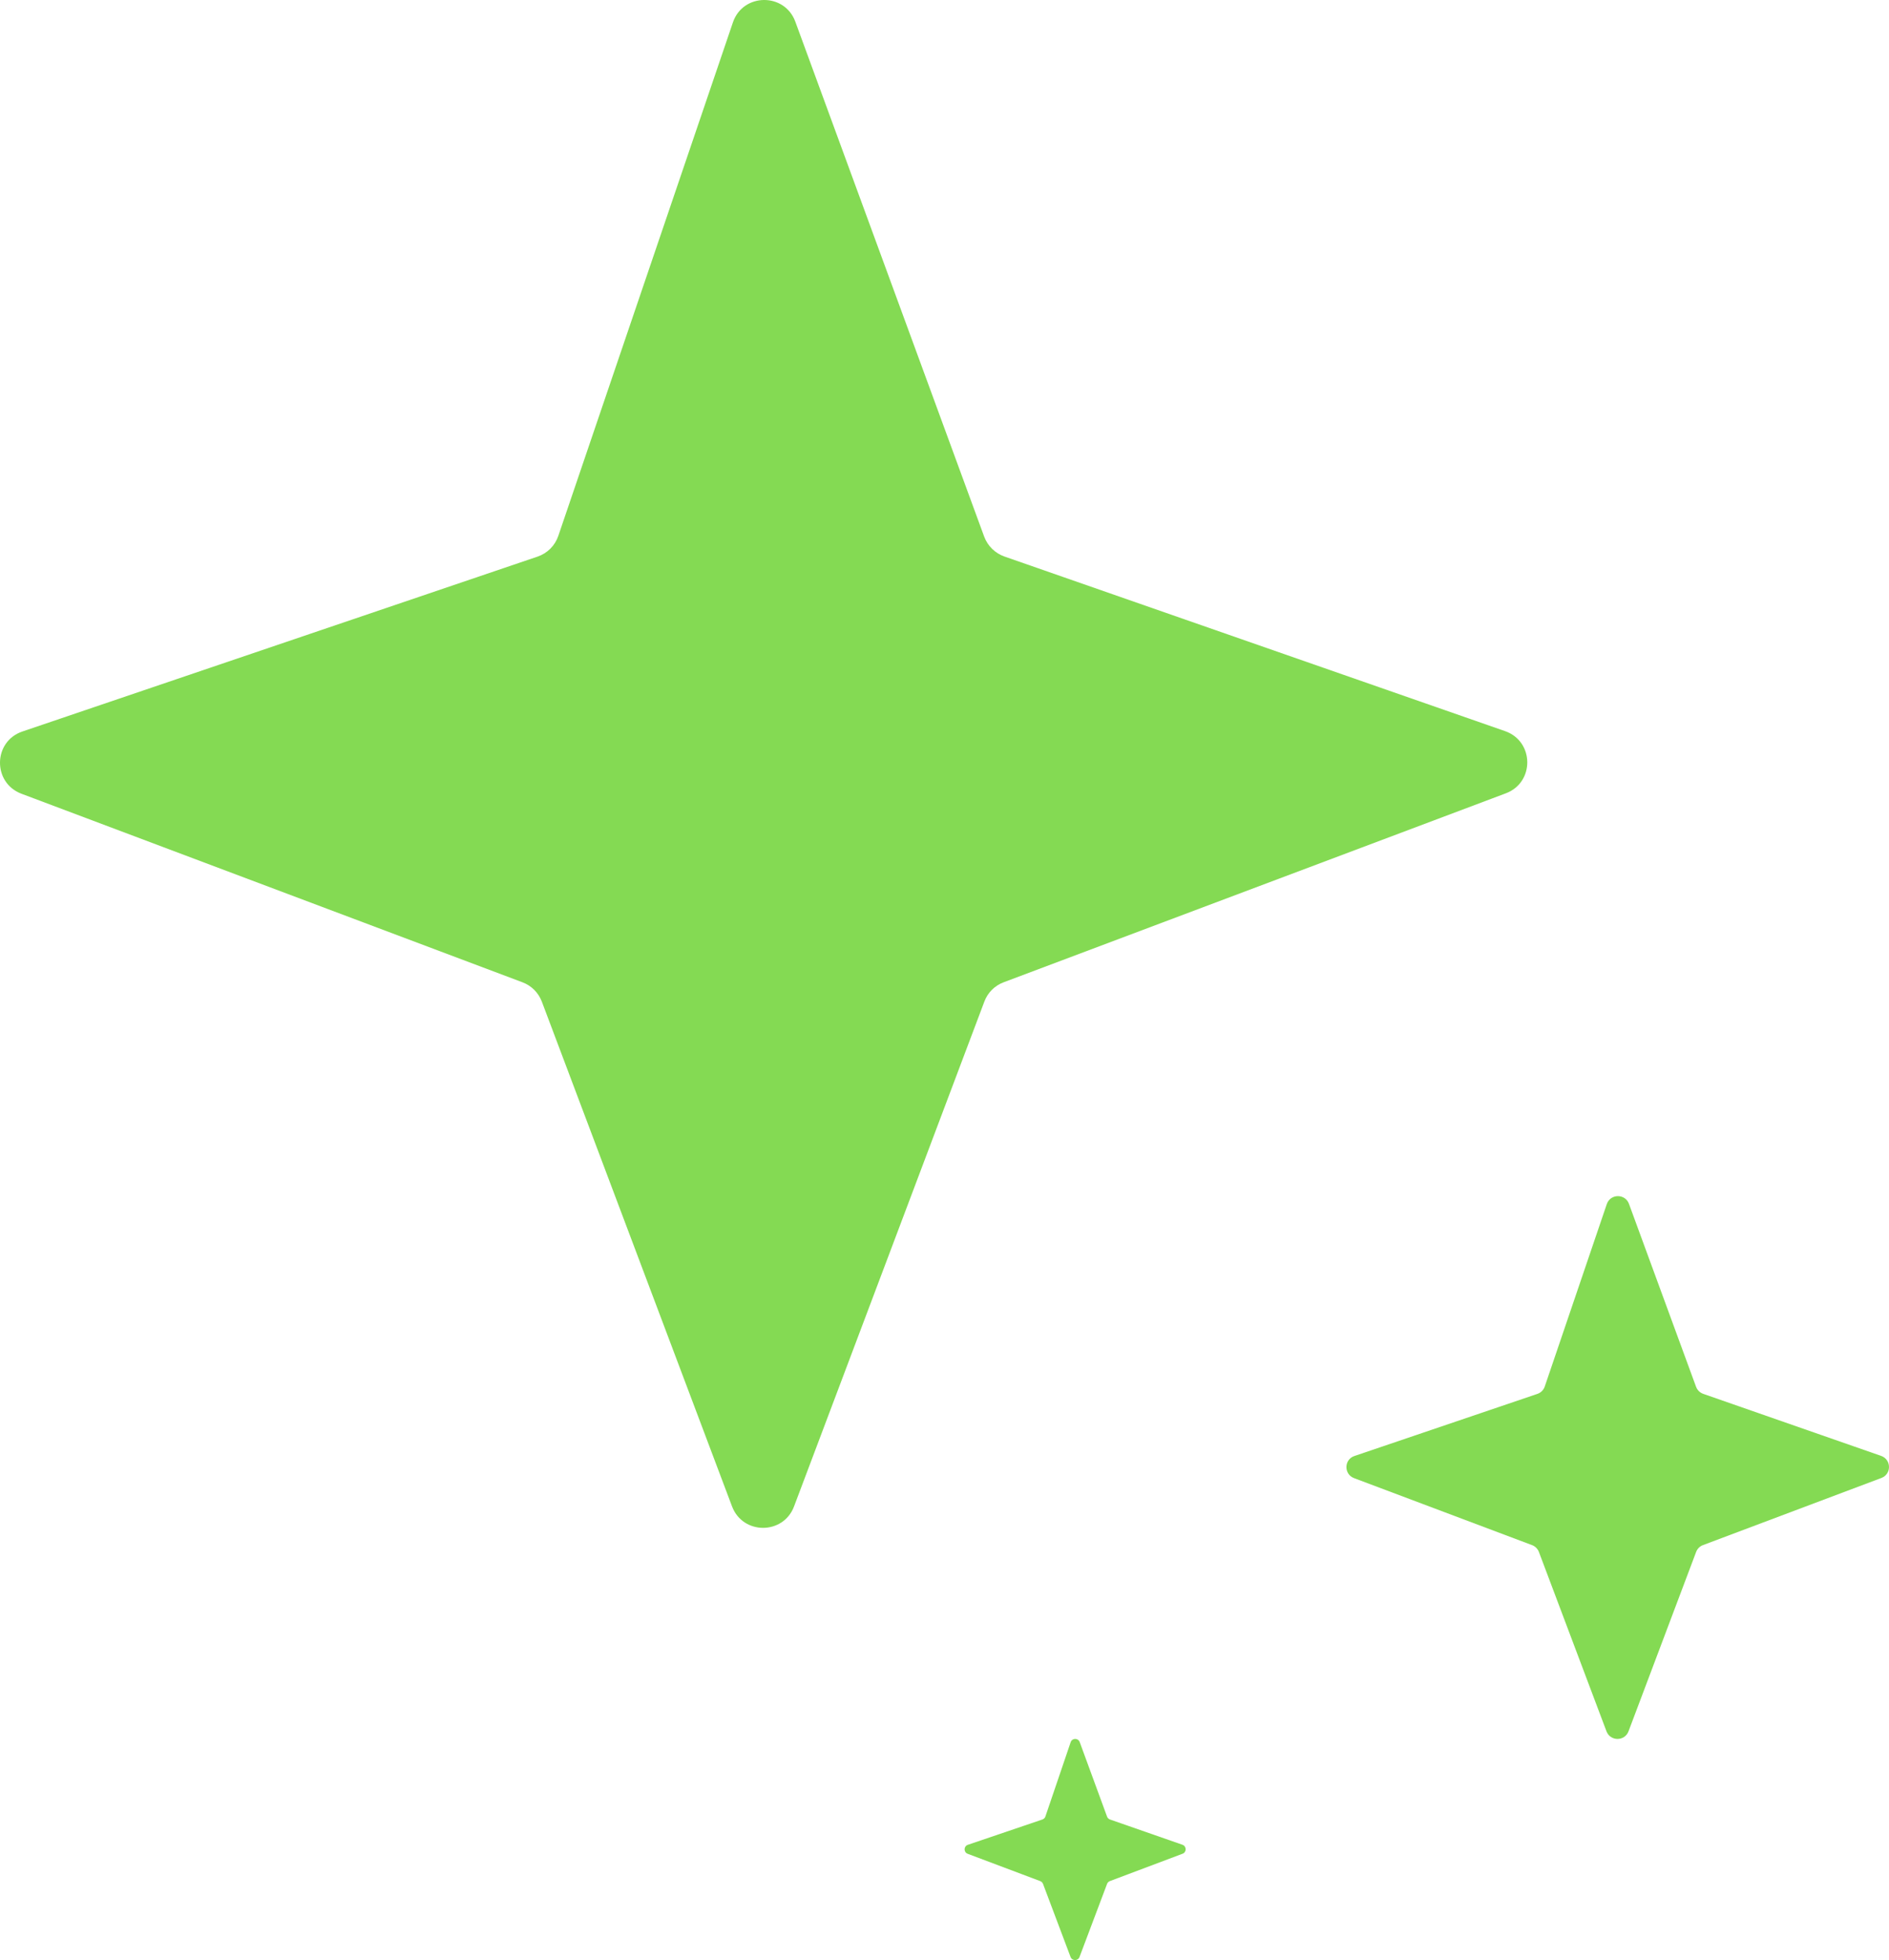 <svg width="188" height="195" viewBox="0 0 188 195" fill="none" xmlns="http://www.w3.org/2000/svg">
<path d="M99.964 55.366L149.788 72.737C152.699 73.752 152.75 77.843 149.864 78.925L99.888 97.724C98.999 98.054 98.297 98.755 97.967 99.643L79.026 149.87C77.959 152.71 73.931 152.71 72.856 149.87L53.923 99.643C53.585 98.755 52.883 98.054 51.994 97.724L2.136 78.967C-0.758 77.876 -0.699 73.76 2.238 72.771L53.5 55.375C54.474 55.045 55.235 54.285 55.565 53.313L72.941 2.232C73.939 -0.71 78.086 -0.752 79.153 2.156L97.95 53.389C98.297 54.318 99.033 55.037 99.964 55.366Z" fill="#84DA53"/>
<path d="M169.514 138.67L187.214 144.841C188.248 145.201 188.266 146.655 187.241 147.039L169.486 153.718C169.171 153.835 168.921 154.084 168.804 154.399L162.075 172.243C161.696 173.252 160.265 173.252 159.883 172.243L153.157 154.399C153.037 154.084 152.787 153.835 152.472 153.718L134.759 147.054C133.731 146.667 133.752 145.204 134.795 144.853L153.007 138.673C153.352 138.556 153.623 138.285 153.74 137.94L159.913 119.793C160.268 118.748 161.741 118.733 162.12 119.766L168.798 137.967C168.921 138.297 169.183 138.553 169.514 138.67Z" fill="#84DA53"/>
<path d="M110.468 181.014L117.68 183.528C118.101 183.675 118.109 184.267 117.691 184.423L110.457 187.144C110.329 187.192 110.227 187.294 110.179 187.422L107.438 194.692C107.284 195.103 106.701 195.103 106.545 194.692L103.805 187.422C103.756 187.294 103.654 187.192 103.525 187.144L96.309 184.429C95.89 184.272 95.899 183.676 96.324 183.533L103.743 181.015C103.884 180.967 103.995 180.857 104.042 180.716L106.557 173.323C106.702 172.897 107.302 172.891 107.456 173.312L110.177 180.727C110.227 180.862 110.334 180.966 110.468 181.014Z" fill="#84DA53"/>
</svg>
